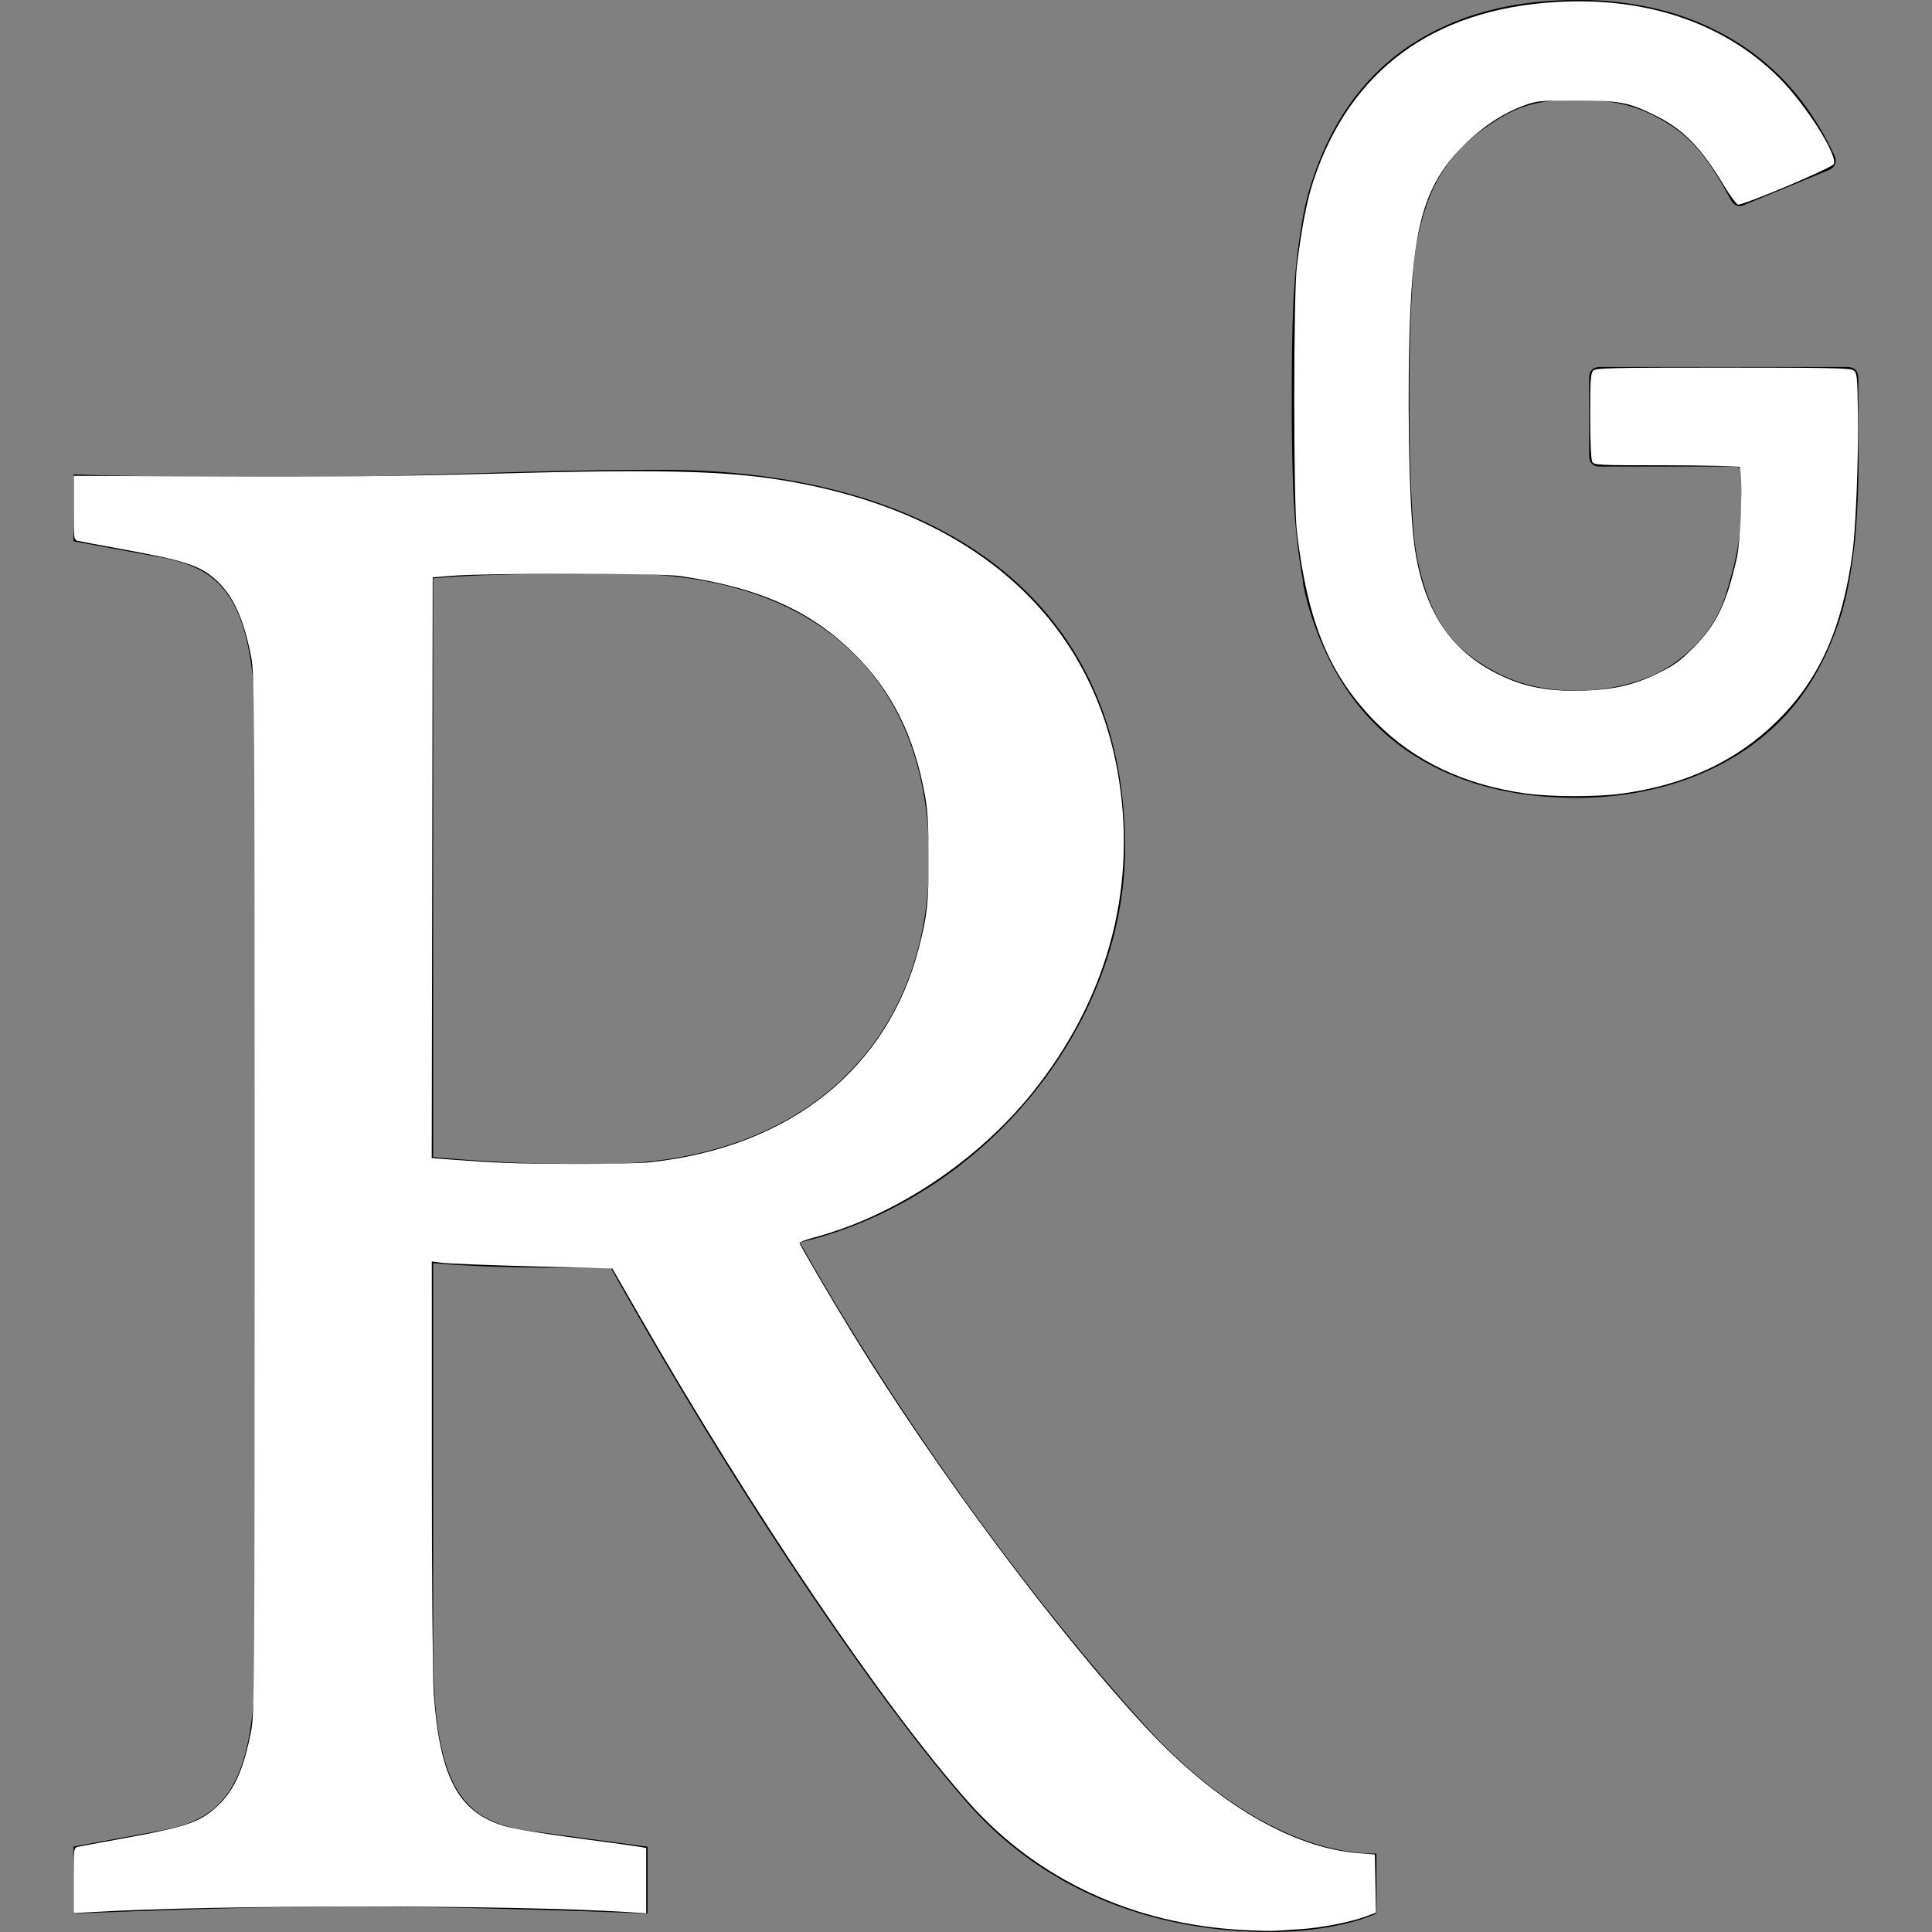 <?xml version="1.0" encoding="UTF-8" standalone="no"?>
<svg
   role="img"
   viewBox="0 0 24 24"
   version="1.1"
   id="svg1"
   sodipodi:docname="researchgate_white.svg"
   inkscape:version="1.4 (e7c3feb1, 2024-10-09)"
   xmlns:inkscape="http://www.inkscape.org/namespaces/inkscape"
   xmlns:sodipodi="http://sodipodi.sourceforge.net/DTD/sodipodi-0.dtd"
   xmlns="http://www.w3.org/2000/svg"
   xmlns:svg="http://www.w3.org/2000/svg"
   xmlns:rdf="http://www.w3.org/1999/02/22-rdf-syntax-ns#"
   xmlns:cc="http://creativecommons.org/ns#"
   xmlns:dc="http://purl.org/dc/elements/1.1/">
  <rect x="0" y="0" width="24" height="24" fill="#808080" stroke="none"/>
  <defs
     id="defs1" />
  <sodipodi:namedview
     id="namedview1"
     pagecolor="#ffffff"
     bordercolor="#666666"
     borderopacity="1.0"
     inkscape:showpageshadow="2"
     inkscape:pageopacity="0.0"
     inkscape:pagecheckerboard="0"
     inkscape:deskcolor="#d1d1d1"
     inkscape:zoom="42.041667"
     inkscape:cx="12"
     inkscape:cy="12"
     inkscape:window-width="2560"
     inkscape:window-height="1296"
     inkscape:window-x="0"
     inkscape:window-y="25"
     inkscape:window-maximized="1"
     inkscape:current-layer="svg1" />
  <title
     id="title1">ResearchGate</title>
  <path
     d="M19.586 0c-.818 0-1.508.19-2.073.565-.563.377-.97.936-1.213 1.68a3.193 3.193 0 0 0-.112.437 8.365 8.365 0 0 0-.078.53 9 9 0 0 0-.05.727c-.01.282-.013.621-.013 1.016a31.121 31.123 0 0 0 .014 1.017 9 9 0 0 0 .05.727 7.946 7.946 0 0 0 .077.53h-.005a3.334 3.334 0 0 0 .113.438c.245.743.65 1.303 1.214 1.68.565.376 1.256.564 2.075.564.8 0 1.536-.213 2.105-.603.57-.39.94-.916 1.175-1.65.076-.235.135-.558.177-.93a10.9 10.9 0 0 0 .043-1.207v-.82c0-.095-.047-.142-.14-.142h-3.064c-.094 0-.14.047-.14.141v.956c0 .094.046.14.14.14h1.666c.056 0 .084.03.084.086 0 .36 0 .62-.036.865-.038.244-.1.447-.147.606-.108.385-.348.664-.638.876-.29.212-.738.35-1.227.35-.545 0-.901-.15-1.21-.353-.306-.203-.517-.454-.67-.915a3.136 3.136 0 0 1-.147-.762 17.366 17.367 0 0 1-.034-.656c-.01-.26-.014-.572-.014-.939a26.401 26.403 0 0 1 .014-.938 15.821 15.822 0 0 1 .035-.656 3.19 3.19 0 0 1 .148-.76 1.89 1.89 0 0 1 .742-1.01c.344-.244.593-.352 1.137-.352.508 0 .815.096 1.144.303.33.207.528.492.764.925.047.094.111.118.198.07l1.044-.43c.075-.048.09-.115.042-.199a3.549 3.549 0 0 0-.466-.742 3 3 0 0 0-.679-.607 3.313 3.313 0 0 0-.903-.41A4.068 4.068 0 0 0 19.586 0zM8.217 5.836c-1.69 0-3.036.086-4.297.086-1.146 0-2.291 0-3.007-.029v.831l1.088.2c.744.144 1.174.488 1.174 2.264v11.288c0 1.777-.43 2.12-1.174 2.263l-1.088.2v.832c.773-.029 2.12-.086 3.465-.086 1.29 0 2.951.057 3.667.086v-.831l-1.49-.2c-.773-.115-1.174-.487-1.174-2.264v-4.784c.688.057 1.29.057 2.206.057 1.748 3.123 3.41 5.472 4.355 6.56.86 1.032 2.177 1.691 3.839 1.691.487 0 1.003-.086 1.318-.23v-.744c-1.031 0-2.063-.716-2.808-1.518-1.26-1.376-2.95-3.582-4.355-6.074 2.32-.545 4.04-2.722 4.04-4.9 0-3.208-2.492-4.698-5.758-4.698zm-.515 1.29c2.406 0 3.839 1.26 3.839 3.552 0 2.263-1.547 3.782-4.097 3.782-.974 0-1.404-.03-2.063-.086v-7.19c.66-.059 1.547-.059 2.32-.059z"
     id="path1" />
  <path
     style="fill:#ffffff;stroke-width:0.024"
     d="M 15.423,23.974 C 14.071,23.899 12.887,23.347 12.042,22.399 10.972,21.196 9.349,18.797 7.914,16.293 L 7.607,15.758 6.61,15.731 c -0.548,-0.015 -1.053,-0.034 -1.121,-0.044 l -0.125,-0.017 2.088e-4,2.518 c 1.201e-4,1.448 0.01,2.659 0.024,2.851 0.074,1.035 0.304,1.47 0.867,1.642 0.119,0.036 0.463,0.094 0.916,0.154 0.399,0.053 0.755,0.102 0.791,0.109 l 0.065,0.013 v 0.405 0.405 l -0.232,-0.015 c -1.458,-0.091 -5.097,-0.091 -6.636,-4.59e-4 l -0.244,0.014 v -0.406 c 0,-0.402 5.7083e-4,-0.406 0.054,-0.418 0.029,-0.006 0.262,-0.05 0.517,-0.096 0.834,-0.151 1.002,-0.208 1.222,-0.416 0.205,-0.194 0.321,-0.456 0.413,-0.935 0.04,-0.207 0.042,-0.586 0.042,-6.666 0,-6.107 -0.002,-6.458 -0.043,-6.668 C 3.029,7.687 2.896,7.395 2.681,7.202 2.485,7.026 2.297,6.964 1.546,6.827 1.258,6.775 0.999,6.726 0.969,6.719 0.916,6.707 0.916,6.702 0.916,6.309 l -7.16e-6,-0.398 1.814,0.008 c 1.307,0.006 2.235,-0.003 3.321,-0.033 2.377,-0.065 3.133,-0.038 3.999,0.141 2.19,0.454 3.559,1.76 3.853,3.677 0.213,1.388 -0.164,2.733 -1.085,3.877 -0.682,0.846 -1.701,1.522 -2.697,1.789 -0.104,0.028 -0.189,0.059 -0.189,0.07 0,0.022 0.392,0.692 0.673,1.15 1.019,1.662 2.517,3.672 3.635,4.877 0.867,0.934 1.811,1.49 2.637,1.554 l 0.202,0.016 0.007,0.361 0.007,0.361 -0.131,0.049 c -0.184,0.069 -0.56,0.142 -0.811,0.157 -0.117,0.007 -0.256,0.016 -0.308,0.02 -0.052,0.004 -0.241,-0.001 -0.419,-0.011 z M 8.094,14.436 c 1.723,-0.19 2.935,-1.161 3.321,-2.662 0.105,-0.409 0.121,-0.557 0.12,-1.118 -5.6e-4,-0.414 -0.011,-0.589 -0.044,-0.773 C 11.354,9.134 11.082,8.589 10.612,8.121 10.074,7.586 9.426,7.297 8.444,7.155 8.201,7.12 6.06,7.117 5.625,7.152 l -0.25,0.02 -0.006,3.607 -0.006,3.607 0.232,0.018 c 0.582,0.044 0.779,0.051 1.5,0.055 0.422,0.002 0.872,-0.008 0.999,-0.022 z"
     id="path2" />
  <path
     style="fill:#ffffff;stroke-width:0.024"
     d="M 18.969,9.859 C 18.196,9.753 17.57,9.457 17.09,8.971 16.513,8.386 16.244,7.735 16.11,6.601 c -0.043,-0.368 -0.043,-2.944 1.54e-4,-3.294 0.06,-0.485 0.125,-0.82 0.208,-1.068 0.454,-1.362 1.477,-2.118 2.996,-2.213 1.128,-0.071 2.099,0.256 2.784,0.938 0.332,0.331 0.737,0.97 0.681,1.075 -0.026,0.049 -1.127,0.514 -1.189,0.502 -0.02,-0.004 -0.096,-0.106 -0.169,-0.227 C 21.128,1.826 20.91,1.604 20.553,1.429 20.226,1.269 20.117,1.249 19.576,1.249 c -0.455,1.593e-4 -0.483,0.003 -0.648,0.063 -0.257,0.094 -0.516,0.265 -0.745,0.494 -0.456,0.455 -0.611,0.929 -0.662,2.031 -0.044,0.952 -0.021,2.418 0.047,2.925 0.118,0.876 0.499,1.407 1.214,1.69 0.254,0.101 0.555,0.142 0.913,0.127 0.38,-0.016 0.612,-0.073 0.916,-0.222 0.188,-0.093 0.26,-0.145 0.429,-0.315 C 21.323,7.756 21.445,7.503 21.575,6.934 21.628,6.698 21.653,5.831 21.607,5.801 21.589,5.79 21.176,5.781 20.689,5.78 19.838,5.78 19.802,5.778 19.779,5.734 c -0.015,-0.028 -0.025,-0.254 -0.025,-0.569 0,-0.444 0.006,-0.529 0.037,-0.561 0.033,-0.033 0.212,-0.037 1.613,-0.037 1.322,0 1.583,0.005 1.622,0.034 0.043,0.031 0.047,0.071 0.054,0.541 0.008,0.545 -0.026,1.41 -0.067,1.72 -0.124,0.93 -0.407,1.568 -0.925,2.083 -0.509,0.507 -1.151,0.808 -1.953,0.915 -0.307,0.041 -0.862,0.04 -1.166,-0.002 z"
     id="path3" />
</svg>
